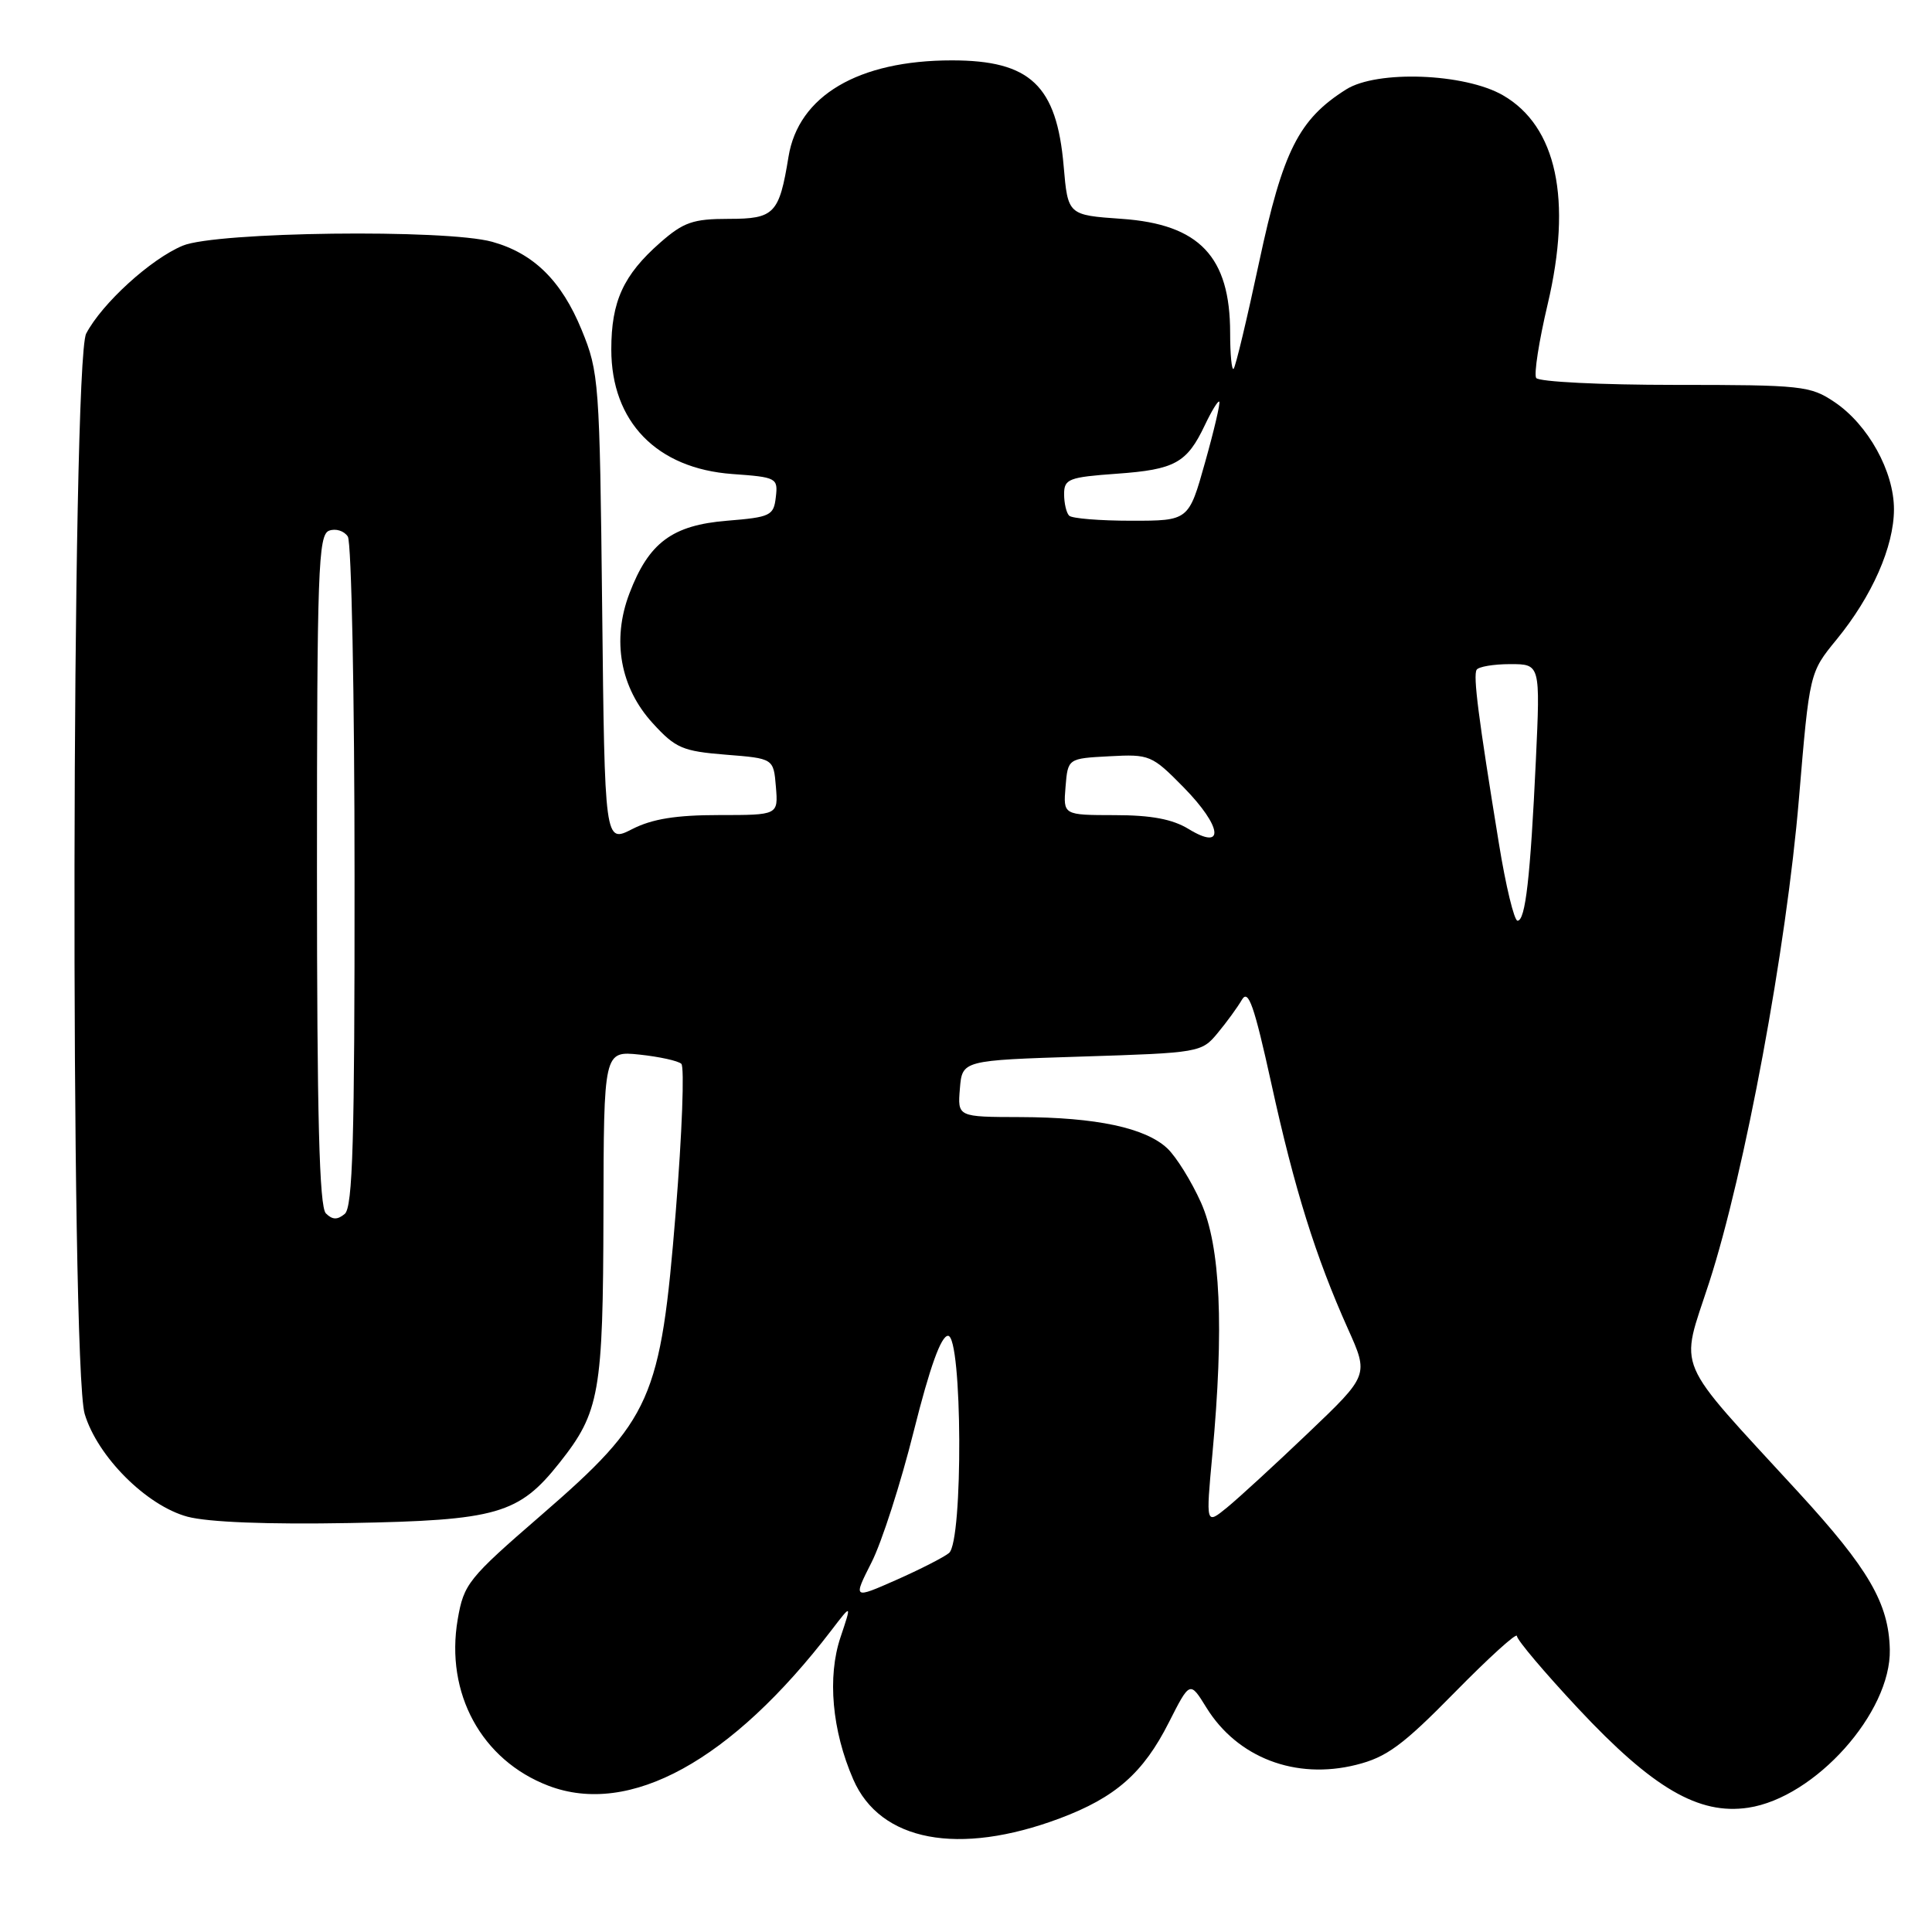 <?xml version="1.0" encoding="UTF-8" standalone="no"?>
<!DOCTYPE svg PUBLIC "-//W3C//DTD SVG 1.1//EN" "http://www.w3.org/Graphics/SVG/1.1/DTD/svg11.dtd" >
<svg xmlns="http://www.w3.org/2000/svg" xmlns:xlink="http://www.w3.org/1999/xlink" version="1.1" viewBox="0 0 256 256">
 <g >
 <path fill="currentColor"
d=" M 140.41 240.95 C 147.80 238.18 151.49 234.94 154.88 228.23 C 157.67 222.73 157.67 222.73 159.85 226.26 C 163.96 232.91 171.67 235.86 179.70 233.85 C 183.72 232.85 185.85 231.29 192.75 224.26 C 197.29 219.64 201.00 216.27 201.00 216.78 C 201.00 217.29 204.66 221.62 209.14 226.41 C 219.02 236.97 225.10 240.51 231.65 239.53 C 240.50 238.20 250.59 226.93 250.41 218.57 C 250.27 212.45 247.62 207.88 238.28 197.71 C 221.57 179.50 222.59 181.91 226.47 169.95 C 231.20 155.35 236.72 125.59 238.37 105.81 C 239.77 89.12 239.77 89.12 243.35 84.75 C 248.06 79.00 250.95 72.44 250.96 67.50 C 250.97 62.47 247.54 56.28 243.09 53.28 C 239.88 51.12 238.78 51.00 221.91 51.00 C 212.12 51.00 203.86 50.59 203.55 50.08 C 203.24 49.57 203.92 45.19 205.07 40.33 C 208.35 26.44 206.27 16.73 199.14 12.62 C 194.06 9.70 182.46 9.27 178.37 11.85 C 172.09 15.81 169.99 19.99 166.85 34.69 C 165.24 42.23 163.72 48.61 163.46 48.87 C 163.21 49.12 163.00 46.99 163.00 44.12 C 163.00 34.01 158.93 29.72 148.65 29.00 C 141.50 28.50 141.50 28.50 140.94 22.00 C 140.02 11.31 136.51 8.00 126.13 8.00 C 113.73 8.00 105.79 12.69 104.48 20.78 C 103.25 28.34 102.61 29.00 96.56 29.00 C 91.83 29.00 90.57 29.44 87.48 32.15 C 82.60 36.44 81.00 39.93 81.00 46.30 C 81.00 55.89 87.02 62.08 97.04 62.81 C 102.91 63.23 103.10 63.33 102.80 65.87 C 102.52 68.33 102.10 68.53 96.33 69.00 C 89.08 69.59 85.97 71.90 83.41 78.61 C 81.04 84.80 82.18 91.13 86.50 95.84 C 89.51 99.14 90.45 99.54 96.17 100.00 C 102.50 100.50 102.50 100.50 102.81 104.25 C 103.12 108.00 103.12 108.00 95.27 108.00 C 89.59 108.00 86.41 108.51 83.77 109.86 C 80.13 111.72 80.13 111.72 79.79 80.61 C 79.46 50.55 79.37 49.31 77.07 43.71 C 74.40 37.20 70.71 33.57 65.22 32.04 C 59.06 30.33 28.63 30.71 24.22 32.55 C 19.98 34.31 13.52 40.20 11.42 44.20 C 9.48 47.89 9.30 180.92 11.22 187.35 C 12.92 193.02 19.42 199.51 24.84 200.97 C 27.59 201.70 35.48 202.01 46.34 201.81 C 65.88 201.46 68.75 200.63 74.15 193.81 C 79.46 187.11 79.91 184.55 79.96 160.87 C 80.00 139.25 80.00 139.25 84.75 139.74 C 87.36 140.02 89.85 140.56 90.28 140.96 C 90.71 141.35 90.38 150.18 89.54 160.58 C 87.53 185.46 86.38 188.05 71.71 200.77 C 62.02 209.16 61.46 209.87 60.65 214.57 C 58.97 224.36 63.80 233.23 72.67 236.62 C 83.44 240.73 96.90 233.34 110.18 216.00 C 112.86 212.50 112.86 212.50 111.37 216.95 C 109.61 222.19 110.24 229.30 113.06 235.78 C 116.63 244.00 127.01 245.96 140.41 240.95 Z  M 115.48 207.03 C 116.84 204.36 119.36 196.52 121.09 189.59 C 123.22 181.10 124.70 177.00 125.62 177.00 C 127.52 177.00 127.64 204.23 125.75 205.78 C 125.06 206.35 121.92 207.95 118.76 209.35 C 113.03 211.88 113.03 211.88 115.48 207.03 Z  M 160.64 192.77 C 162.21 175.86 161.72 165.15 159.14 159.35 C 157.87 156.52 155.86 153.28 154.67 152.16 C 151.77 149.44 145.26 148.05 135.19 148.02 C 126.88 148.00 126.88 148.00 127.19 144.25 C 127.50 140.50 127.50 140.50 143.34 140.00 C 158.91 139.51 159.22 139.46 161.34 136.89 C 162.53 135.46 163.98 133.47 164.56 132.47 C 165.41 131.02 166.18 133.21 168.46 143.58 C 171.53 157.60 174.32 166.50 178.61 176.08 C 181.37 182.22 181.37 182.22 173.36 189.86 C 168.96 194.06 164.10 198.52 162.57 199.77 C 159.78 202.04 159.78 202.04 160.64 192.77 Z  M 43.18 160.78 C 42.31 159.91 42.00 147.92 42.00 115.27 C 42.00 75.54 42.17 70.87 43.60 70.32 C 44.48 69.99 45.60 70.34 46.09 71.10 C 46.57 71.87 46.98 92.13 46.98 116.13 C 47.00 151.12 46.74 159.97 45.68 160.85 C 44.71 161.66 44.04 161.64 43.18 160.78 Z  M 198.61 111.75 C 195.90 95.13 195.18 89.55 195.66 88.75 C 195.91 88.34 197.91 88.00 200.11 88.00 C 204.10 88.00 204.10 88.00 203.51 100.75 C 202.78 116.28 202.13 122.00 201.08 122.00 C 200.64 122.00 199.52 117.39 198.61 111.75 Z  M 157.50 109.85 C 155.36 108.54 152.54 108.01 147.69 108.01 C 140.88 108.00 140.88 108.00 141.19 104.25 C 141.50 100.50 141.50 100.50 147.00 100.21 C 152.33 99.92 152.63 100.05 156.85 104.34 C 161.95 109.54 162.34 112.81 157.50 109.85 Z  M 141.67 68.33 C 141.30 67.97 141.00 66.68 141.00 65.47 C 141.00 63.46 141.61 63.23 147.99 62.77 C 155.69 62.22 157.27 61.35 159.65 56.33 C 160.54 54.46 161.39 53.06 161.56 53.22 C 161.72 53.39 160.88 57.00 159.68 61.26 C 157.51 69.00 157.51 69.00 149.92 69.00 C 145.75 69.00 142.03 68.70 141.67 68.33 Z "/>
</g>
</svg>